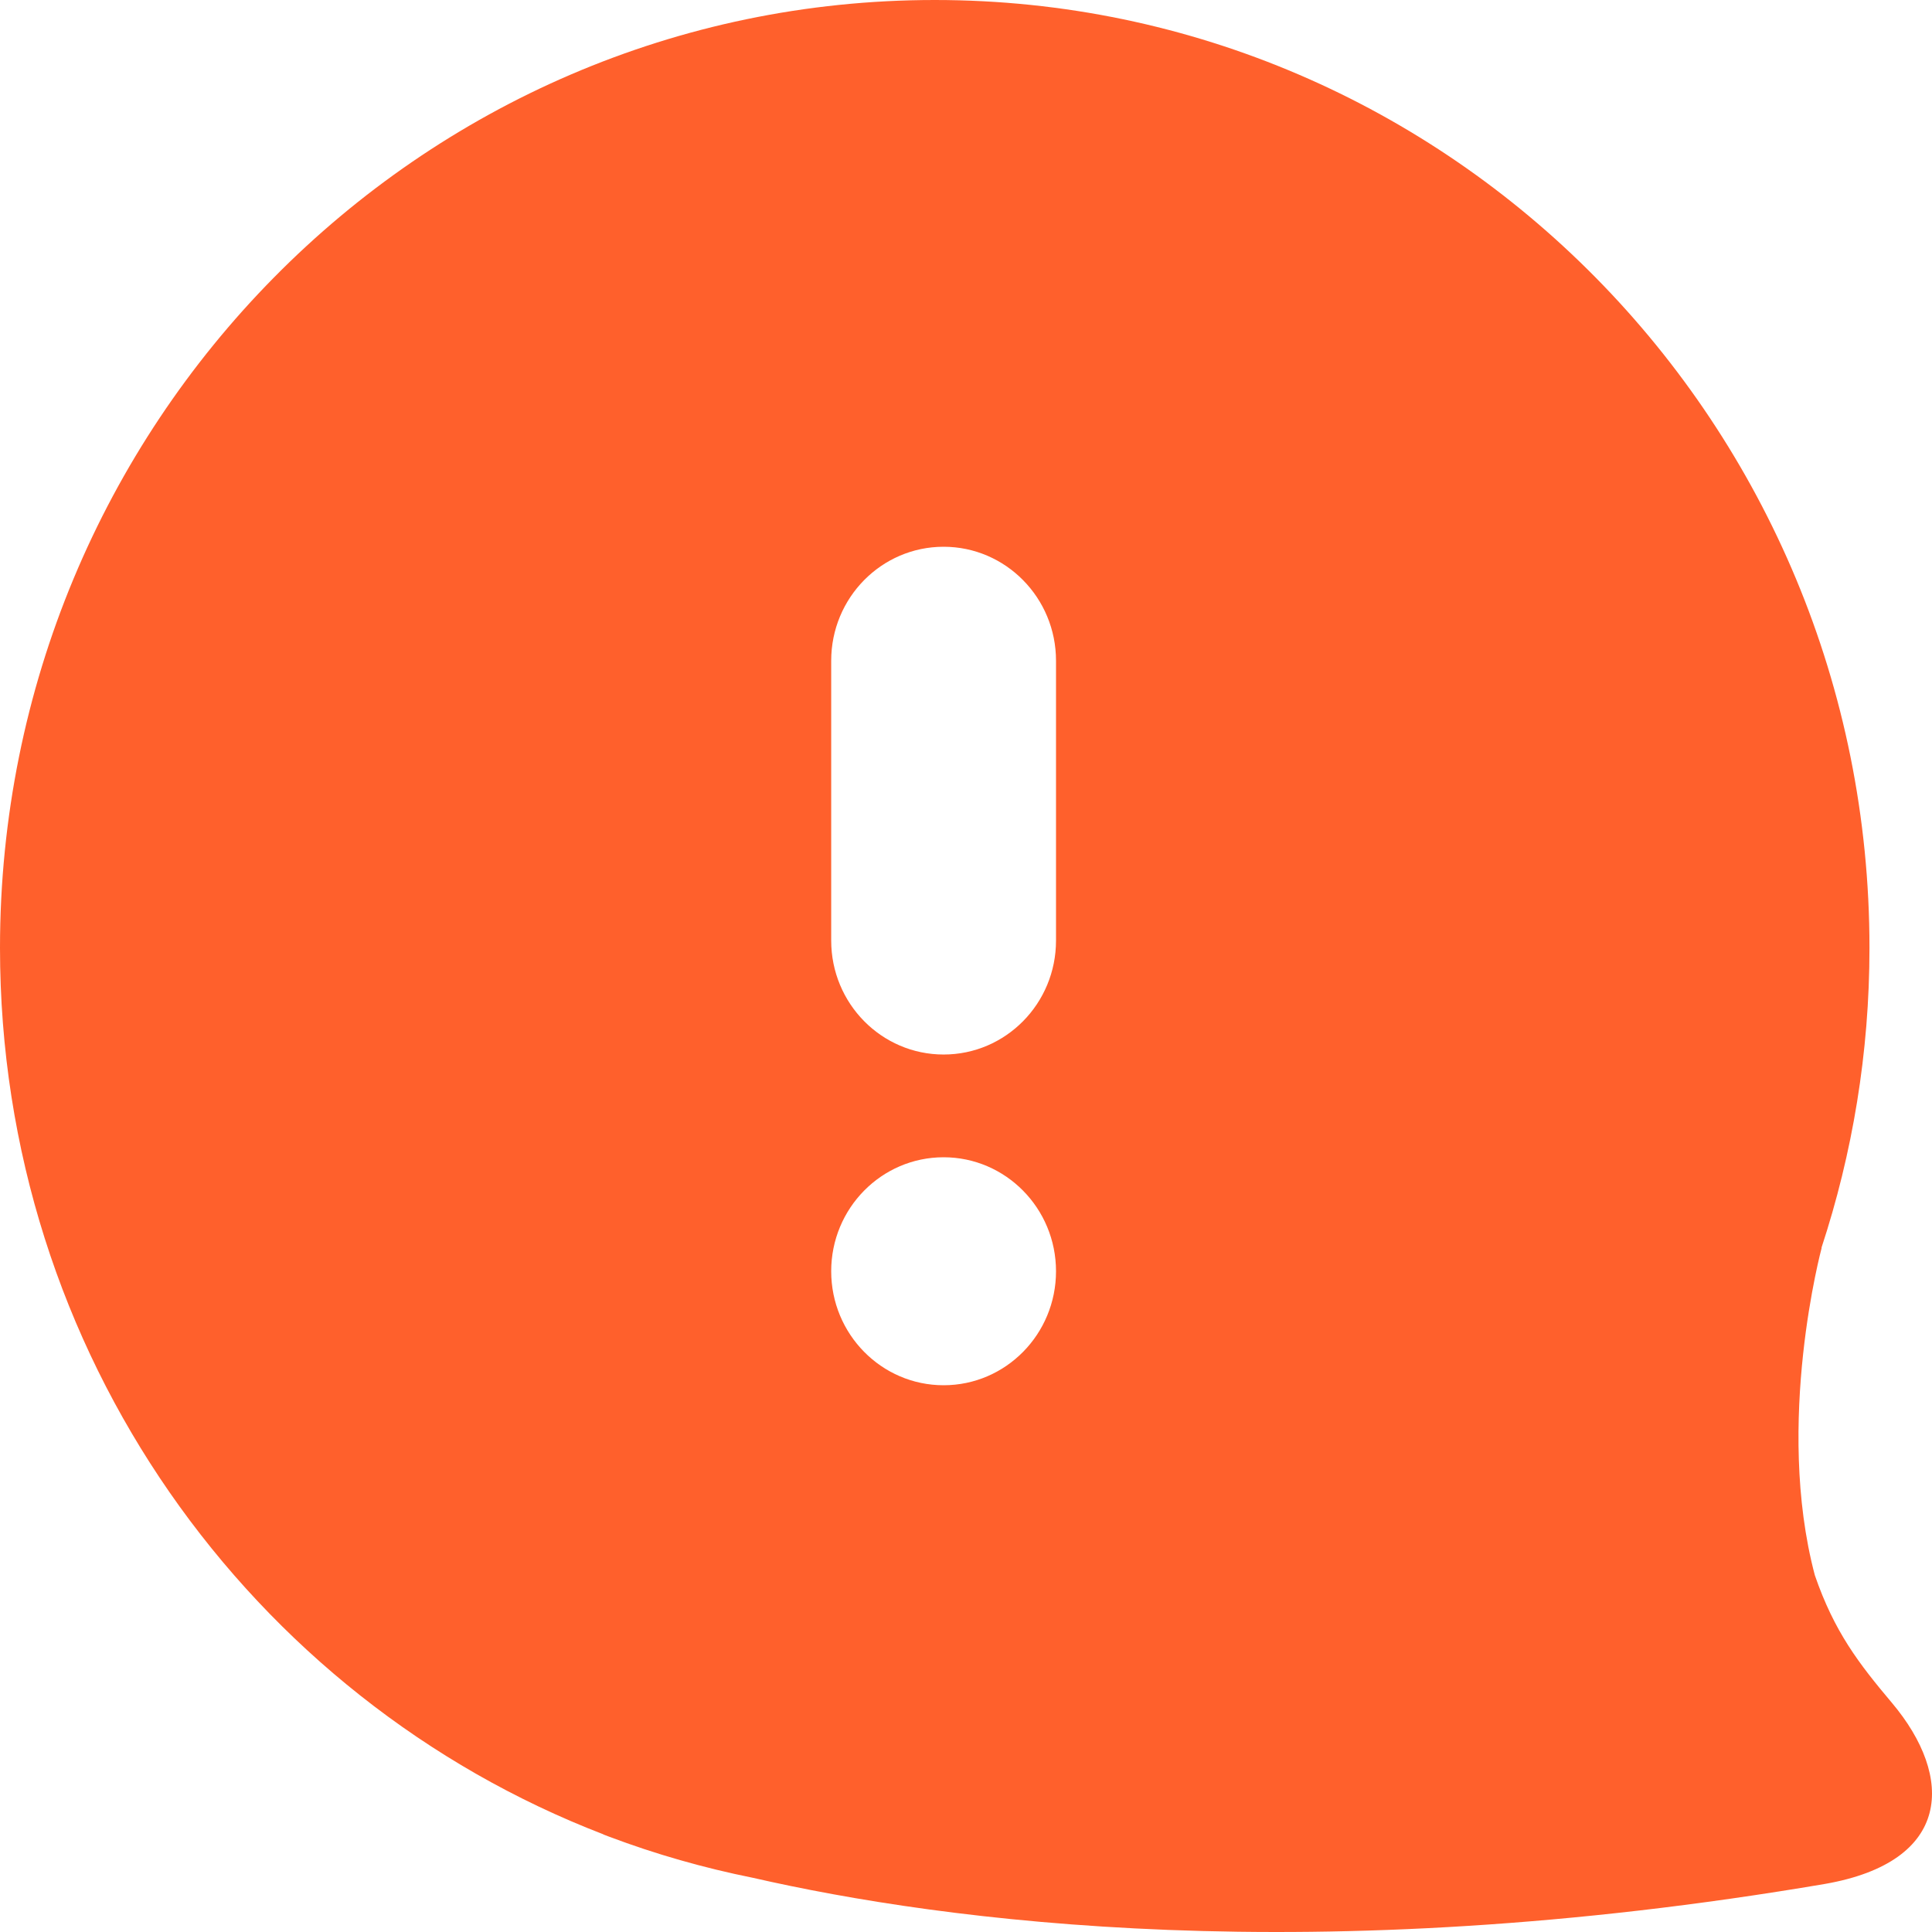 <svg width="22" height="22" viewBox="0 0 22 22" fill="none" xmlns="http://www.w3.org/2000/svg">
<path d="M21.544 19.391C21.166 18.942 20.888 18.582 20.666 17.938C20.205 16.2 20.744 14.208 20.744 14.208L20.741 14.21C21.094 13.136 21.288 11.989 21.288 10.794C21.289 4.833 16.523 0 10.644 0C4.766 0 0 4.833 0 10.794C0 15.408 2.856 19.343 6.871 20.888L6.869 20.889C6.869 20.889 6.894 20.899 6.94 20.916C7.466 21.114 8.012 21.27 8.574 21.383C10.75 21.88 14.942 22.445 20.779 21.453C22.229 21.201 22.256 20.237 21.544 19.391ZM10.745 15.774C10.038 15.774 9.465 15.192 9.465 14.476C9.465 13.759 10.038 13.178 10.745 13.178C11.451 13.178 12.025 13.759 12.025 14.476C12.025 15.193 11.452 15.774 10.745 15.774ZM12.025 10.71C12.025 11.428 11.452 12.008 10.745 12.008C10.038 12.008 9.465 11.427 9.465 10.71V7.524C9.465 6.807 10.038 6.226 10.745 6.226C11.451 6.226 12.025 6.807 12.025 7.524V10.71Z" fill="#FF602C"/>
</svg>

